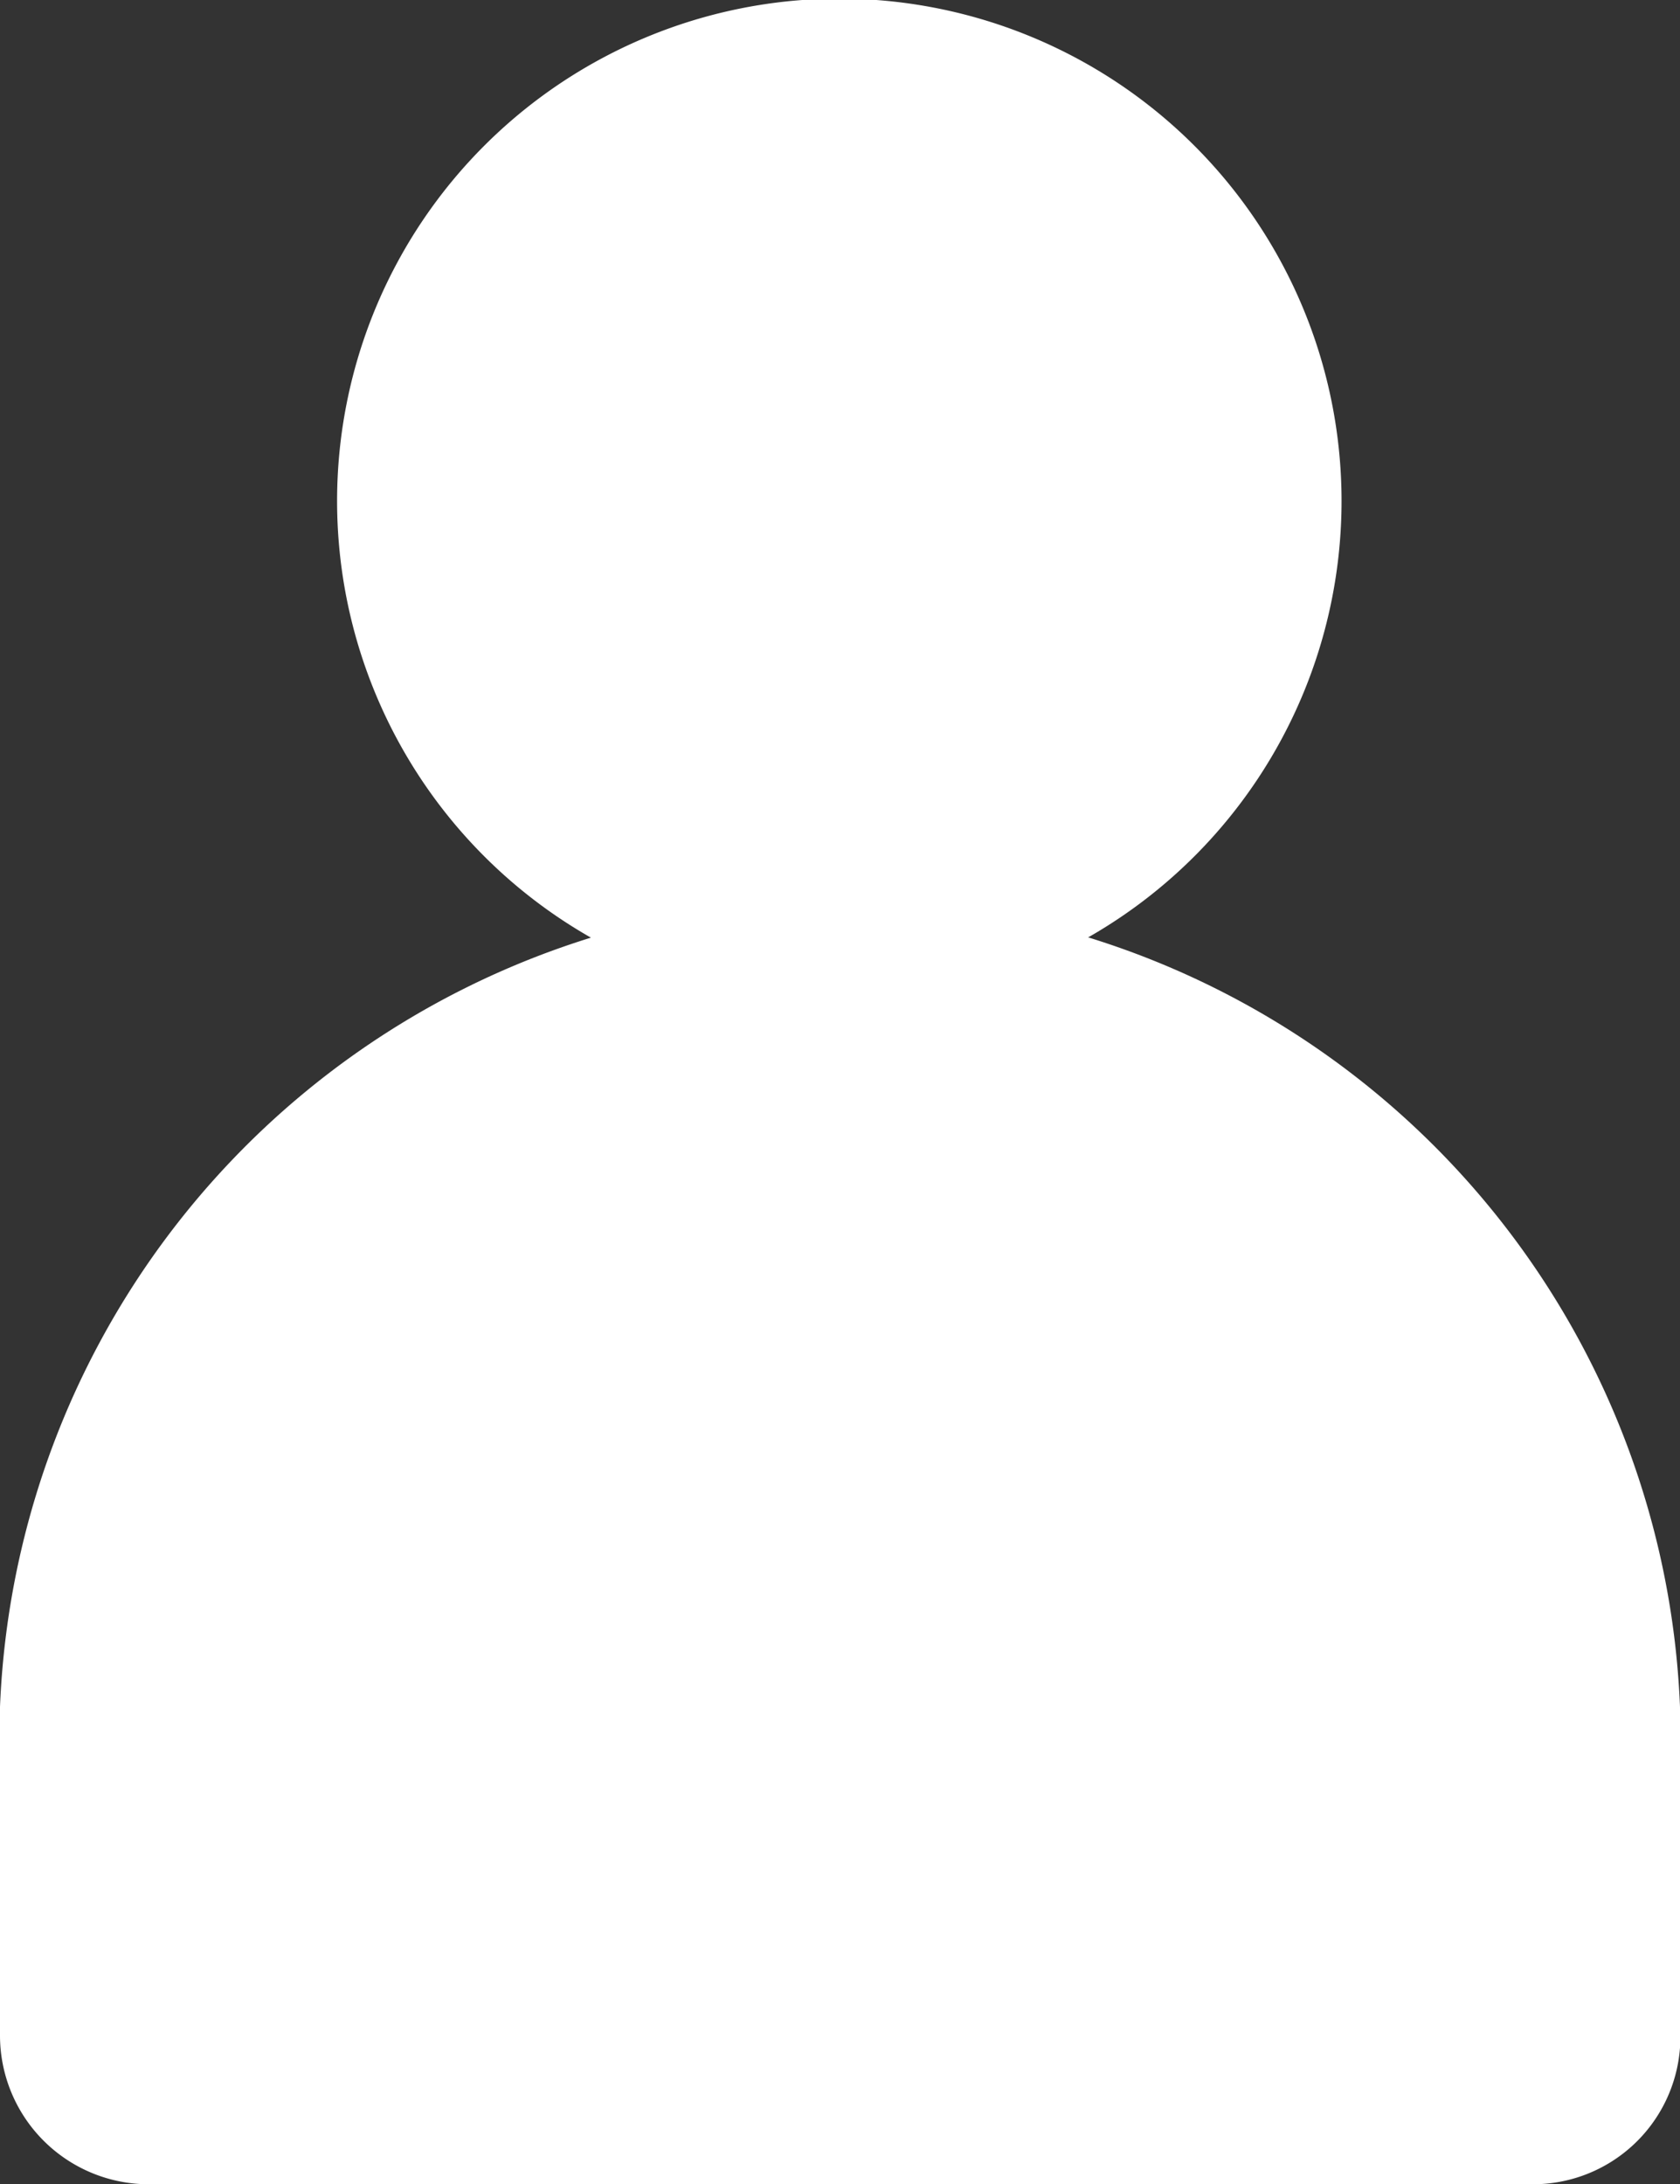 <svg xmlns="http://www.w3.org/2000/svg" viewBox="0 0 12.31 16" width="12.31" height="16"><rect x="0" y="0" width="12.31" height="16" fill="#333333" stroke="none"/><defs><style>.cls-1{fill:#fff;}</style></defs><g id="图层_2" data-name="图层 2"><g id="type"><path class="cls-1" d="M6.16,7.35A3.68,3.68,0,1,1,9.83,3.67,3.68,3.68,0,0,1,6.16,7.35Z"/><path class="cls-1" d="M11.23,16H1.09A1.09,1.09,0,0,1,0,14.91V13a6.16,6.16,0,1,1,12.31,0v2A1.08,1.08,0,0,1,11.23,16Z"/></g></g></svg>
